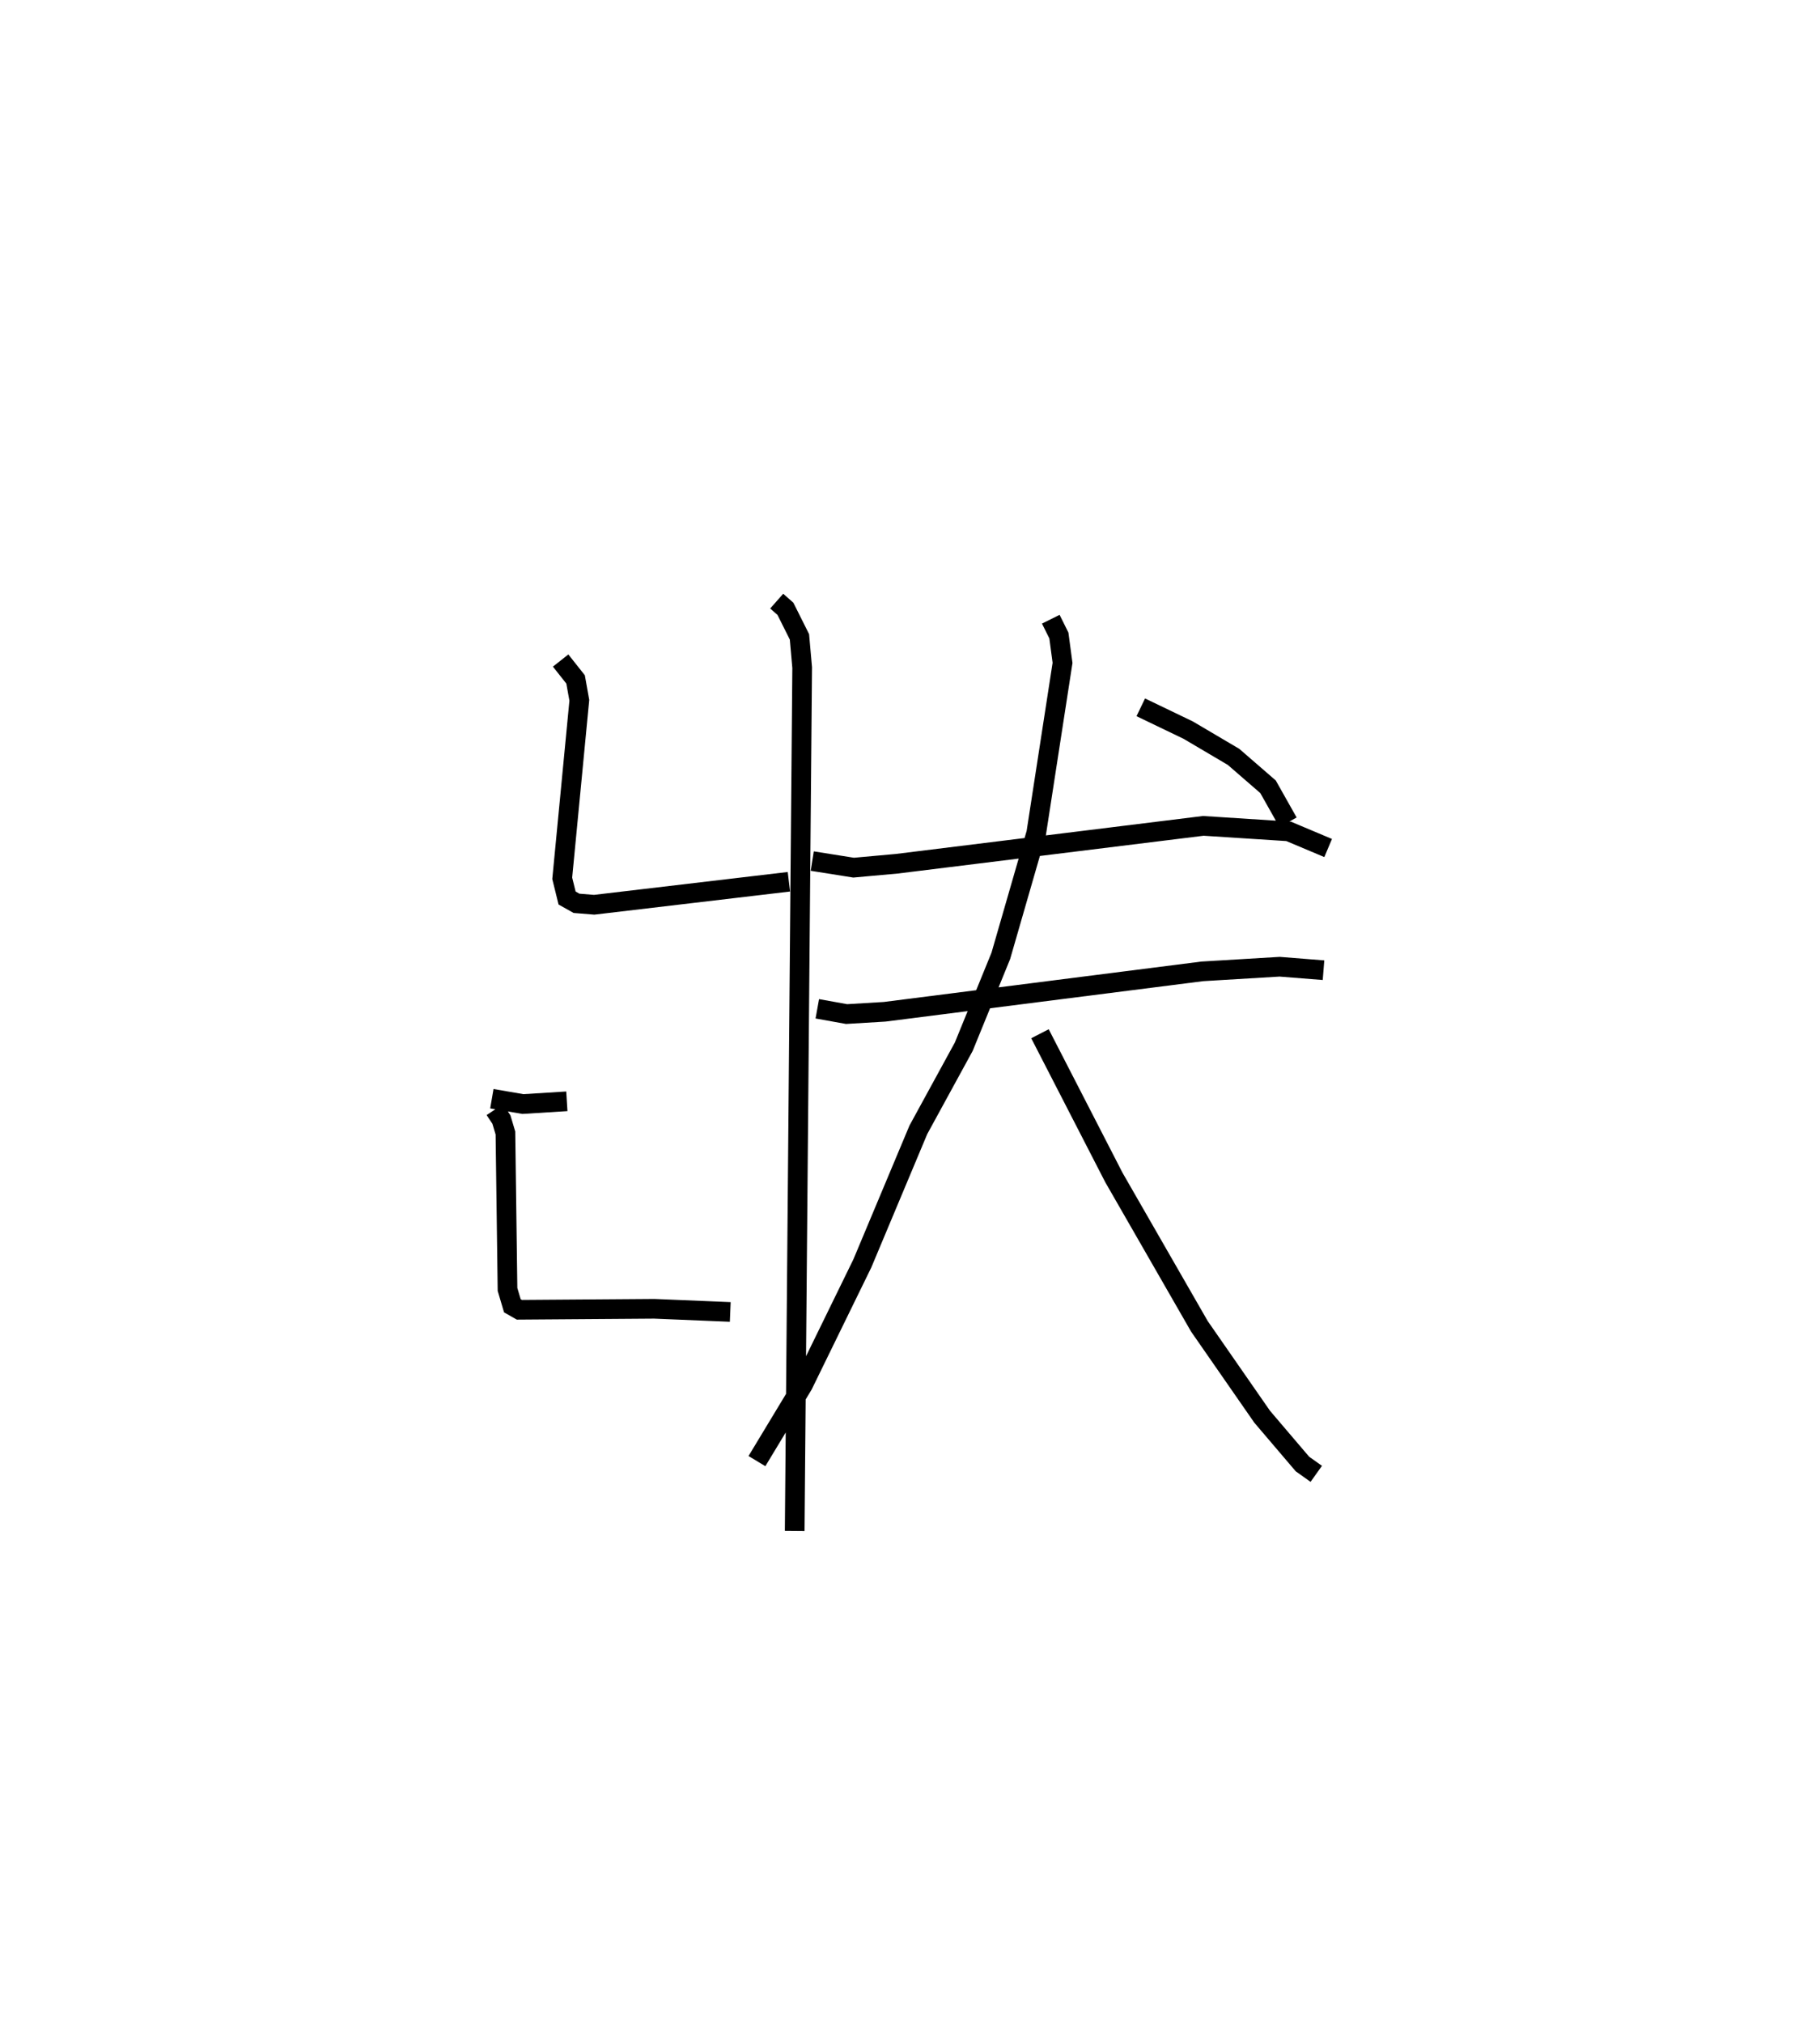 <?xml version="1.0" encoding="utf-8" ?>
<svg baseProfile="full" height="102.819" version="1.1" width="92.508" xmlns="http://www.w3.org/2000/svg" xmlns:ev="http://www.w3.org/2001/xml-events" xmlns:xlink="http://www.w3.org/1999/xlink"><defs /><rect fill="white" height="102.819" width="92.508" x="0" y="0" /><path d="M25.406,25 m0.0,0.0 m14.073,5.556 l0.443,0.391 0.713,1.425 l0.138,1.563 -0.38,43.883 m-11.897,-44.242 l0.76,0.96 0.19,1.062 l-0.869,9.047 0.247,1.003 l0.479,0.269 0.898,0.073 l9.897,-1.169 m-15.098,11.028 l1.577,0.271 2.235,-0.139 m-3.662,0.423 l0.336,0.505 0.204,0.684 l0.106,7.951 0.246,0.83 l0.358,0.204 6.853,-0.05 l3.865,0.16 m4.167,-22.918 l2.103,0.334 2.19,-0.198 l15.586,-1.926 4.333,0.279 l2.011,0.847 m-25.966,8.173 l1.489,0.268 1.937,-0.117 l16.14,-2.054 3.935,-0.236 l2.229,0.177 m-13.862,-17.841 l0.411,0.827 0.186,1.393 l-1.335,8.647 -1.802,6.245 l-1.883,4.617 -2.308,4.224 l-2.847,6.791 -3.017,6.173 l-2.341,3.877 m14.386,-21.723 l3.759,7.31 4.345,7.563 l3.19,4.595 2.046,2.402 l0.704,0.501 m-8.92,-38.964 l2.413,1.161 2.303,1.359 l1.752,1.519 1.018,1.806 " fill="none" stroke="black" stroke-width="1" /></svg>